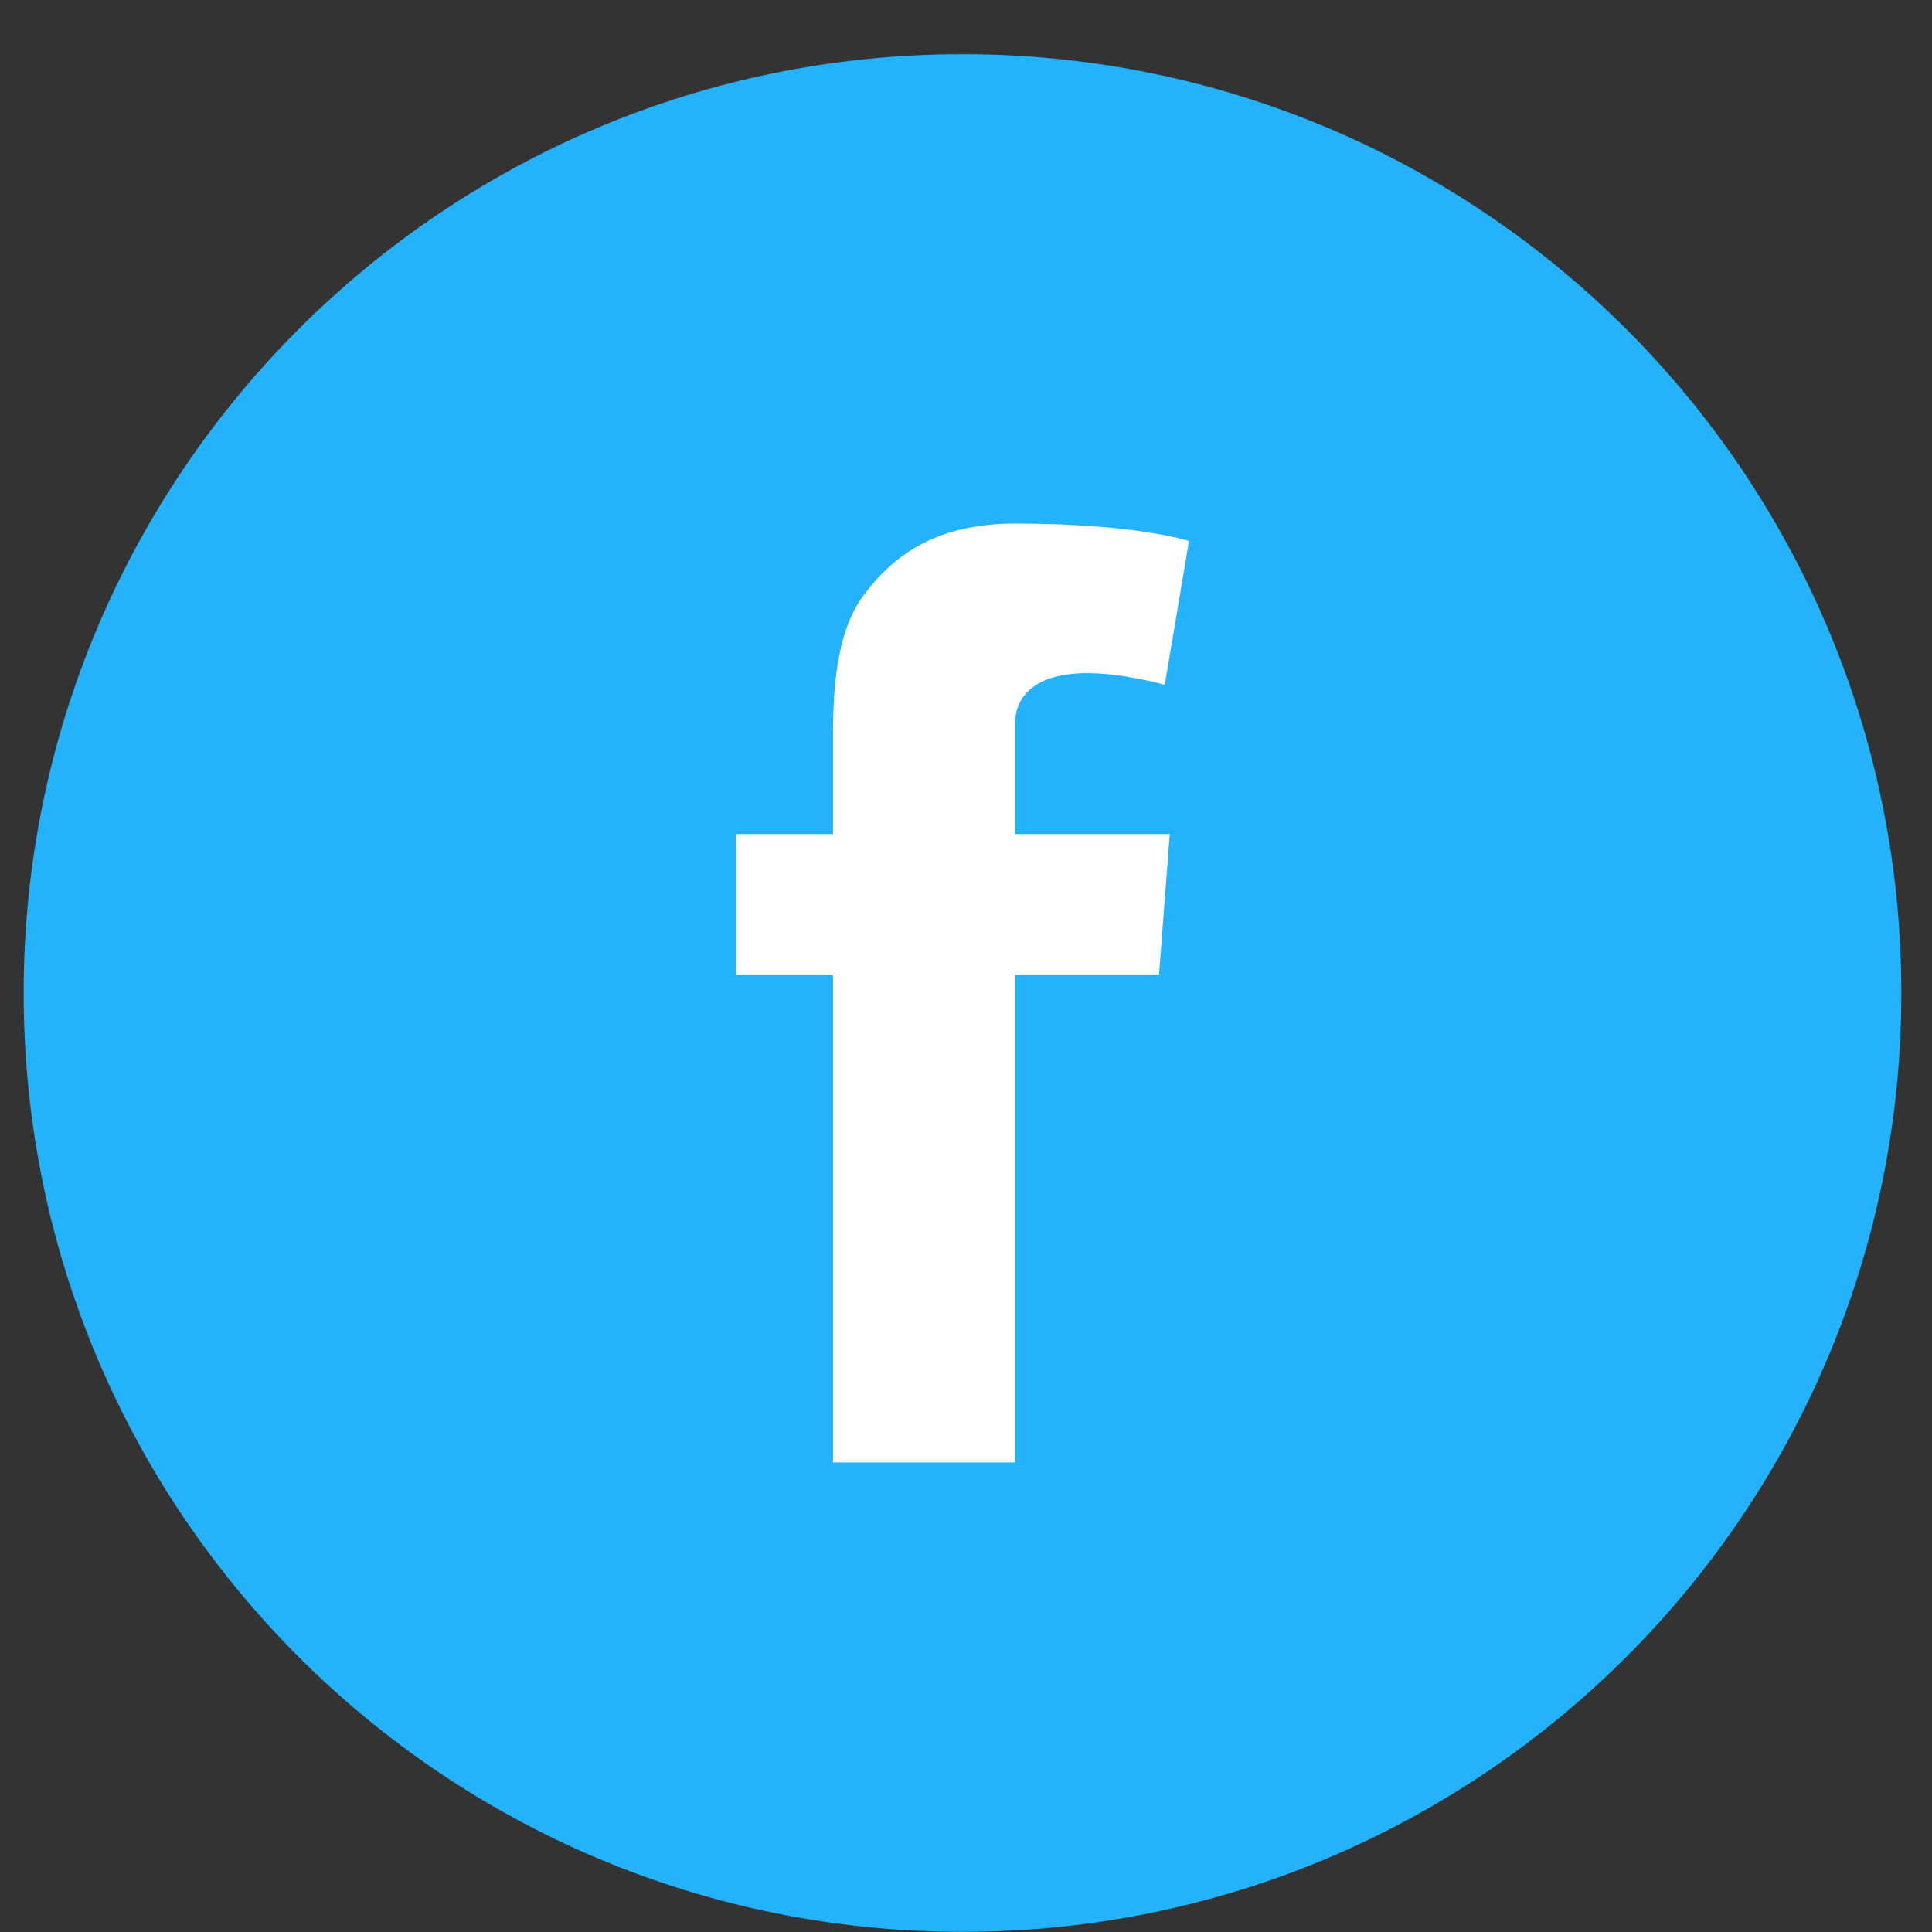 <?xml version="1.0" encoding="UTF-8"?>
<svg width="24px" height="24px" viewBox="0 0 24 24" version="1.1" xmlns="http://www.w3.org/2000/svg" xmlns:xlink="http://www.w3.org/1999/xlink">
    <rect x="0" y="0" width="24" height="24" fill="#333333" stroke="none"/>
    <!-- Generator: Sketch 49 (51002) - http://www.bohemiancoding.com/sketch -->
    <title>Group 7</title>
    <desc>Created with Sketch.</desc>
    <defs></defs>
    <g id="Symbols" stroke="none" stroke-width="1" fill="none" fill-rule="evenodd">
        <g id="Footer-light" transform="translate(-1232, -23)">
            <g id="Footer" transform="translate(24, 0)">
                <g id="Group-7" transform="translate(1208, 23)">
                    <path d="M11.956,23.998 C18.397,23.998 23.619,18.777 23.619,12.335 C23.619,5.895 18.397,0.673 11.956,0.673 C5.515,0.673 0.294,5.895 0.294,12.335 C0.294,18.777 5.515,23.998 11.956,23.998" id="Fill-9" fill="#24B2FA"></path>
                    <path d="M9.143,10.361 L10.348,10.361 L10.348,9.189 C10.348,8.672 10.361,7.875 10.737,7.382 C11.132,6.859 11.675,6.504 12.609,6.504 C14.129,6.504 14.77,6.721 14.77,6.721 L14.469,8.507 C14.469,8.507 13.966,8.362 13.497,8.362 C13.028,8.362 12.609,8.53 12.609,8.999 L12.609,10.361 L14.531,10.361 L14.398,12.105 L12.609,12.105 L12.609,18.167 L10.348,18.167 L10.348,12.105 L9.143,12.105 L9.143,10.361 Z" id="Fill-11" fill="#FFFFFF"></path>
                </g>
            </g>
        </g>
    </g>
</svg>